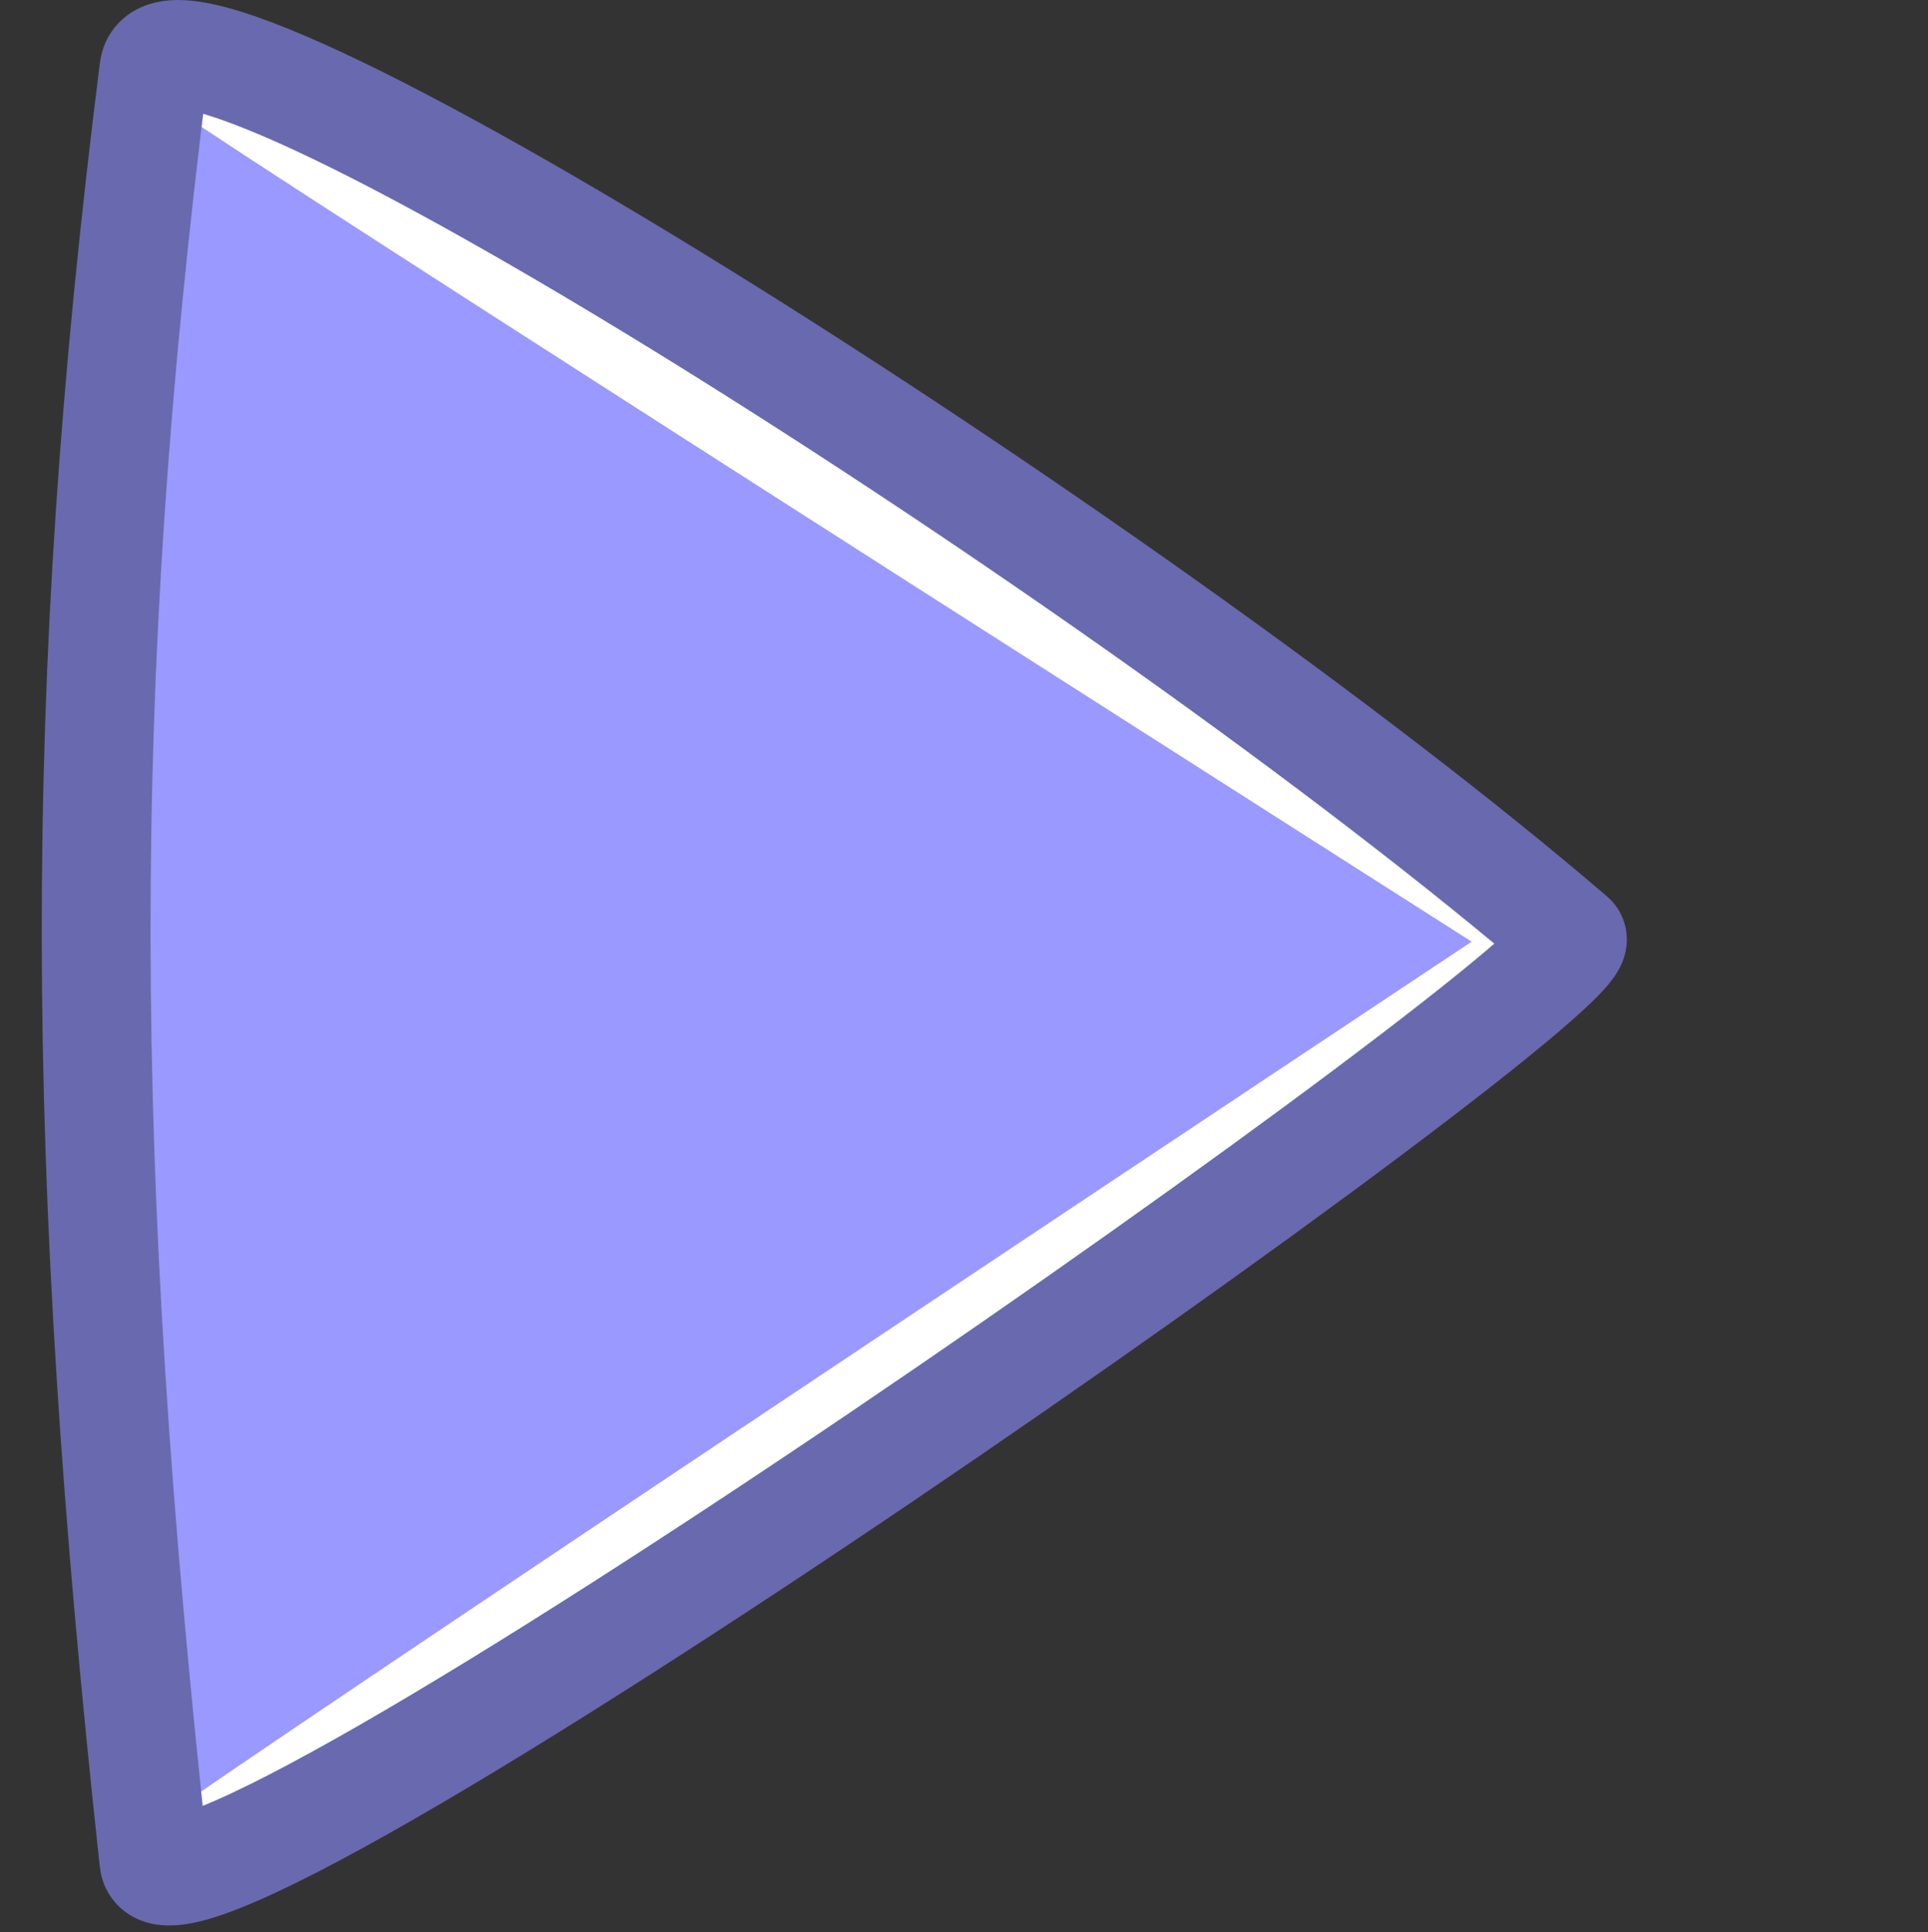 <svg version="1.1" xmlns="http://www.w3.org/2000/svg" xmlns:xlink="http://www.w3.org/1999/xlink" width="159.535" height="159.87" viewBox="0,0,159.535,159.87"><rect x="0" y="0" width="159.535" height="159.87" fill="#333333" stroke="none"/><g transform="translate(-160.233,-98.721)"><g data-paper-data="{&quot;isPaintingLayer&quot;:true}" fill-rule="nonzero" stroke-linecap="butt" stroke-linejoin="miter" stroke-miterlimit="10" stroke-dasharray="" stroke-dashoffset="0" style="mix-blend-mode: normal"><path d="M160.233,258.592v-159.059h159.535v159.059z" fill="none" stroke="#65a965" stroke-width="0"/><path d="M220.315,227.429c-17.436,11.352 -47.09,25.027 -47.09,25.027c0,0 -3.88,-56.599 -3.88,-82.784c0,-22.741 3.88,-65.456 3.88,-65.456c0,0 21.318,10.466 35.621,19.226c21.662,13.267 81.705,52.628 81.705,52.628c0,0 -49.232,37.684 -70.236,51.359z" data-paper-data="{&quot;index&quot;:null}" fill="#9999ff" stroke="none" stroke-width="0"/><path d="M290.551,176.07c0,0 -47.466,39.359 -68.471,53.034c-17.436,11.352 -48.855,23.352 -48.855,23.352c0,0 -3.01,-0.868 1.921,-4.304c15.748,-10.976 106.862,-71.517 106.862,-71.517c0,0 -88.724,-56.508 -105.417,-67.621c-5.804,-3.864 -3.366,-4.799 -3.366,-4.799c0,0 27.267,7.521 41.57,16.281c21.662,13.267 75.756,55.574 75.756,55.574z" data-paper-data="{&quot;index&quot;:null}" fill="#ffffff" stroke="none" stroke-width="0"/><path d="M172.966,252.702c-6.262,-57.605 -6.481,-96.892 0,-148.24c1.231,-9.756 80.524,40.291 117.326,71.855c3.052,2.618 -116.234,86.431 -117.326,76.386z" data-paper-data="{&quot;index&quot;:null}" fill="none" stroke="#6969af" stroke-width="9"/></g></g></svg>